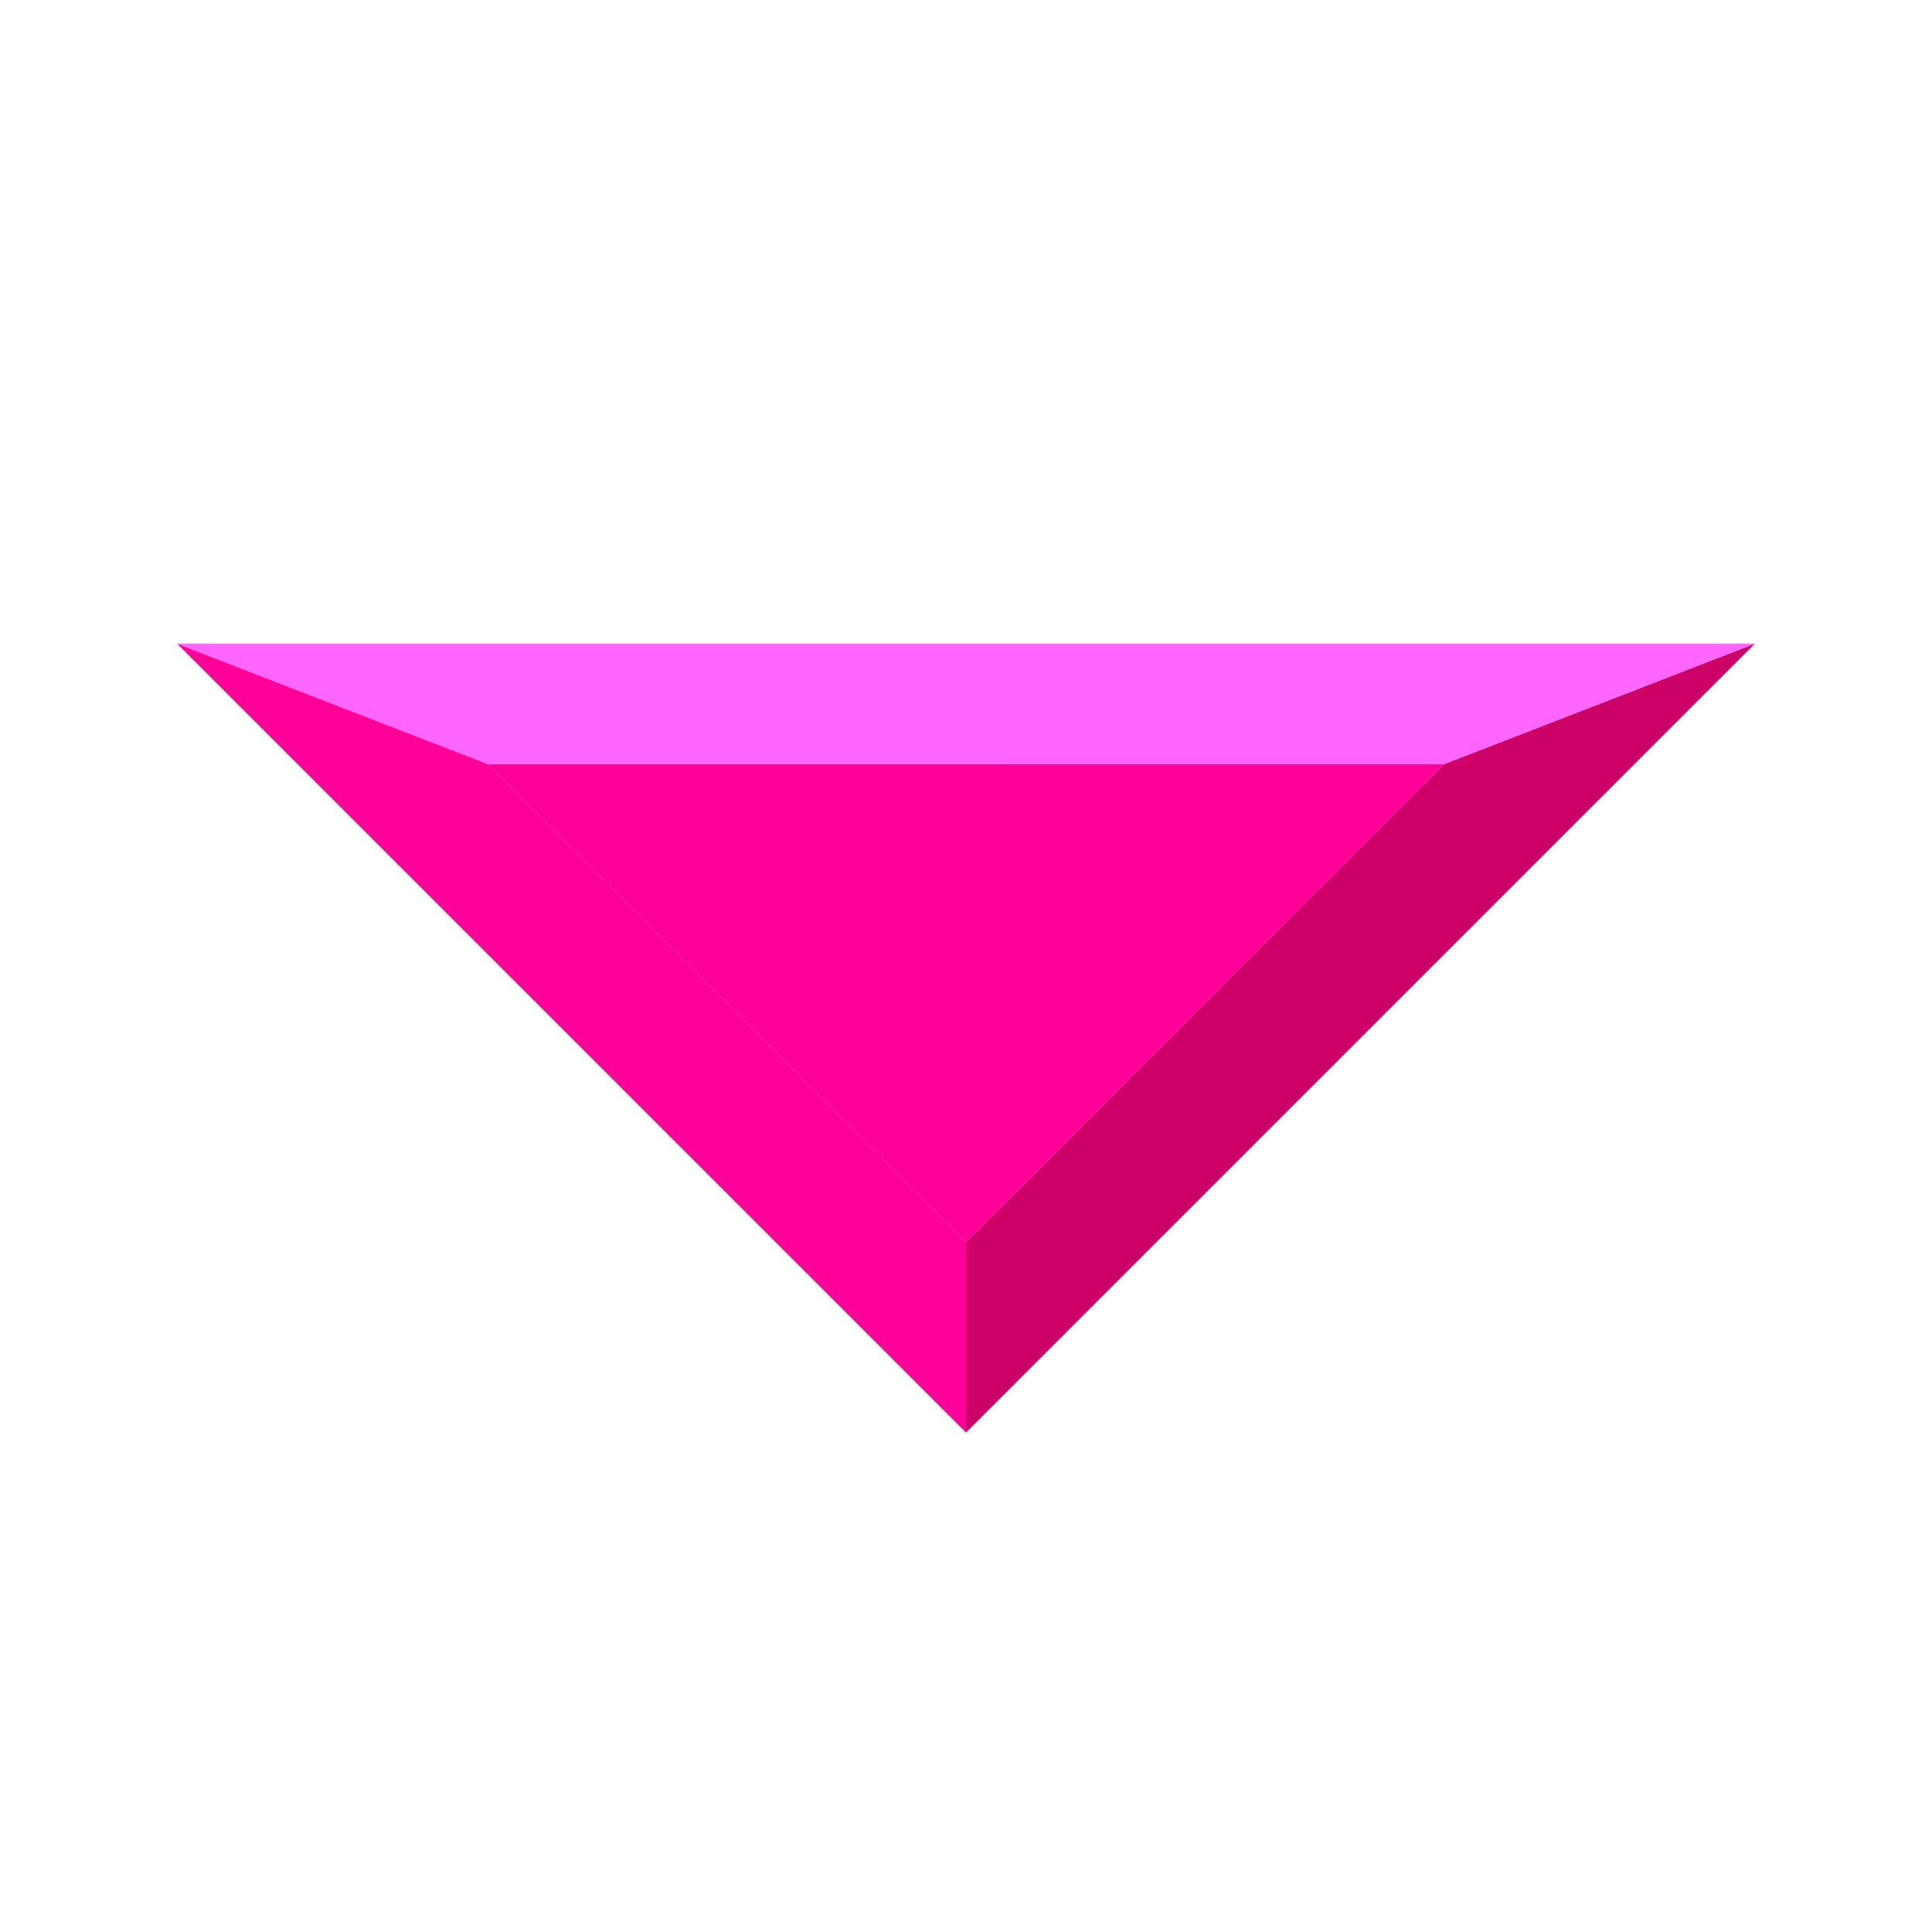 <svg xmlns="http://www.w3.org/2000/svg" width="24" height="24">
	<g transform="translate(-288,-386)" id="KDDI_D_032">
		<g>
			<path style="stroke:none; fill:none" d="M 312 409.89L 288 409.89L 288 385.89L 312 385.89L 312 409.89z"/>
		</g>
		<g>
			<g>
				<path style="stroke:none; fill:#cc0066" d="M 309.801 393.995L 305.94 395.492L 300 401.431L 300 403.796L 309.801 393.995z"/>
				<path style="stroke:none; fill:#ff0099" d="M 290.199 393.995L 294.06 395.491L 300 401.431L 300 403.796L 290.199 393.995z"/>
				<path style="stroke:none; fill:#ff0099" d="M 294.06 395.491L 300 401.431L 305.94 395.492L 294.06 395.491z"/>
				<path style="stroke:none; fill:#ff66ff" d="M 290.199 393.995L 294.06 395.491L 305.94 395.492L 309.801 393.995L 290.199 393.995z"/>
			</g>
		</g>
	</g>
</svg>
